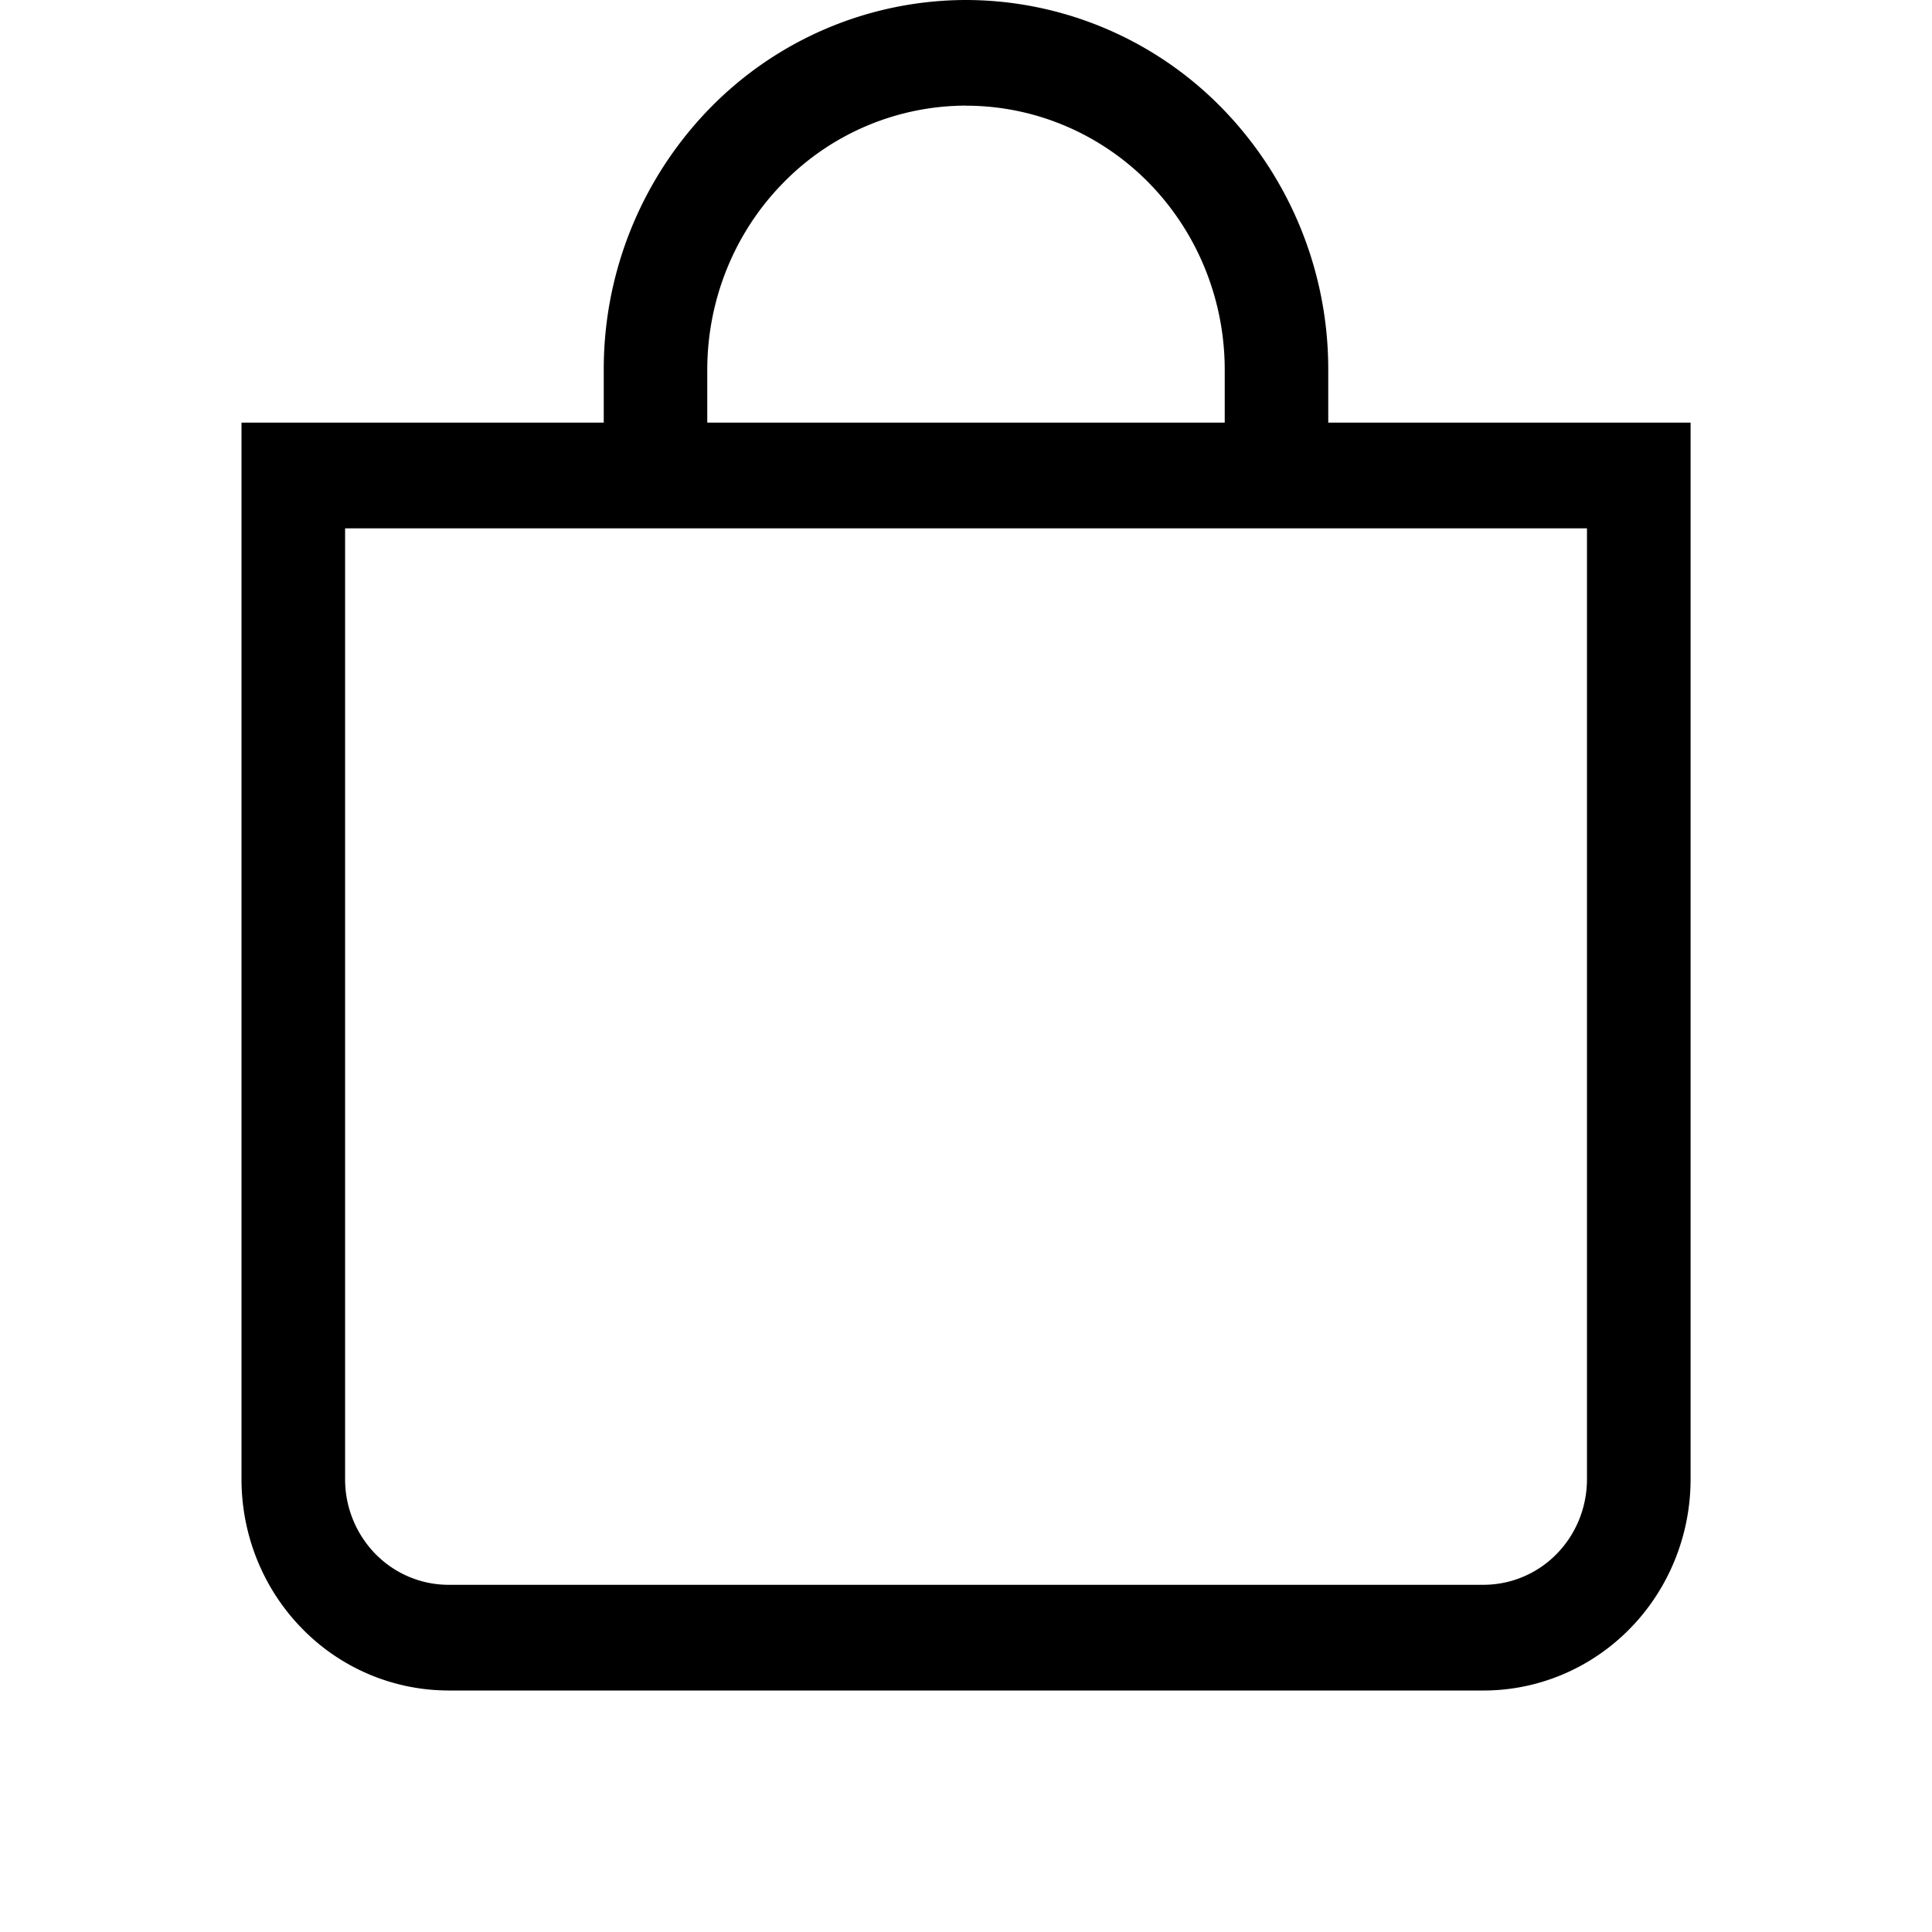 <svg width="24" height="24" fill="none" xmlns="http://www.w3.org/2000/svg"><path d="M12 1.313c.852 0 1.67.345 2.273.96.603.616.941 1.45.941 2.32v.657H8.786v-.656c0-.87.338-1.705.941-2.32A3.181 3.181 0 0 1 12 1.312Zm4.5 3.937v-.656a4.643 4.643 0 0 0-1.318-3.249A4.454 4.454 0 0 0 12 0a4.454 4.454 0 0 0-3.182 1.345A4.643 4.643 0 0 0 7.5 4.594v.656H3v13.125c0 .696.27 1.364.753 1.856A2.545 2.545 0 0 0 5.571 21H18.43c.682 0 1.336-.277 1.818-.769s.753-1.16.753-1.856V5.25h-4.5ZM4.286 6.563h15.428v11.812c0 .348-.135.682-.376.928a1.273 1.273 0 0 1-.91.384H5.572c-.34 0-.668-.138-.909-.384a1.327 1.327 0 0 1-.376-.928V6.562Z" fill="#000"/></svg>